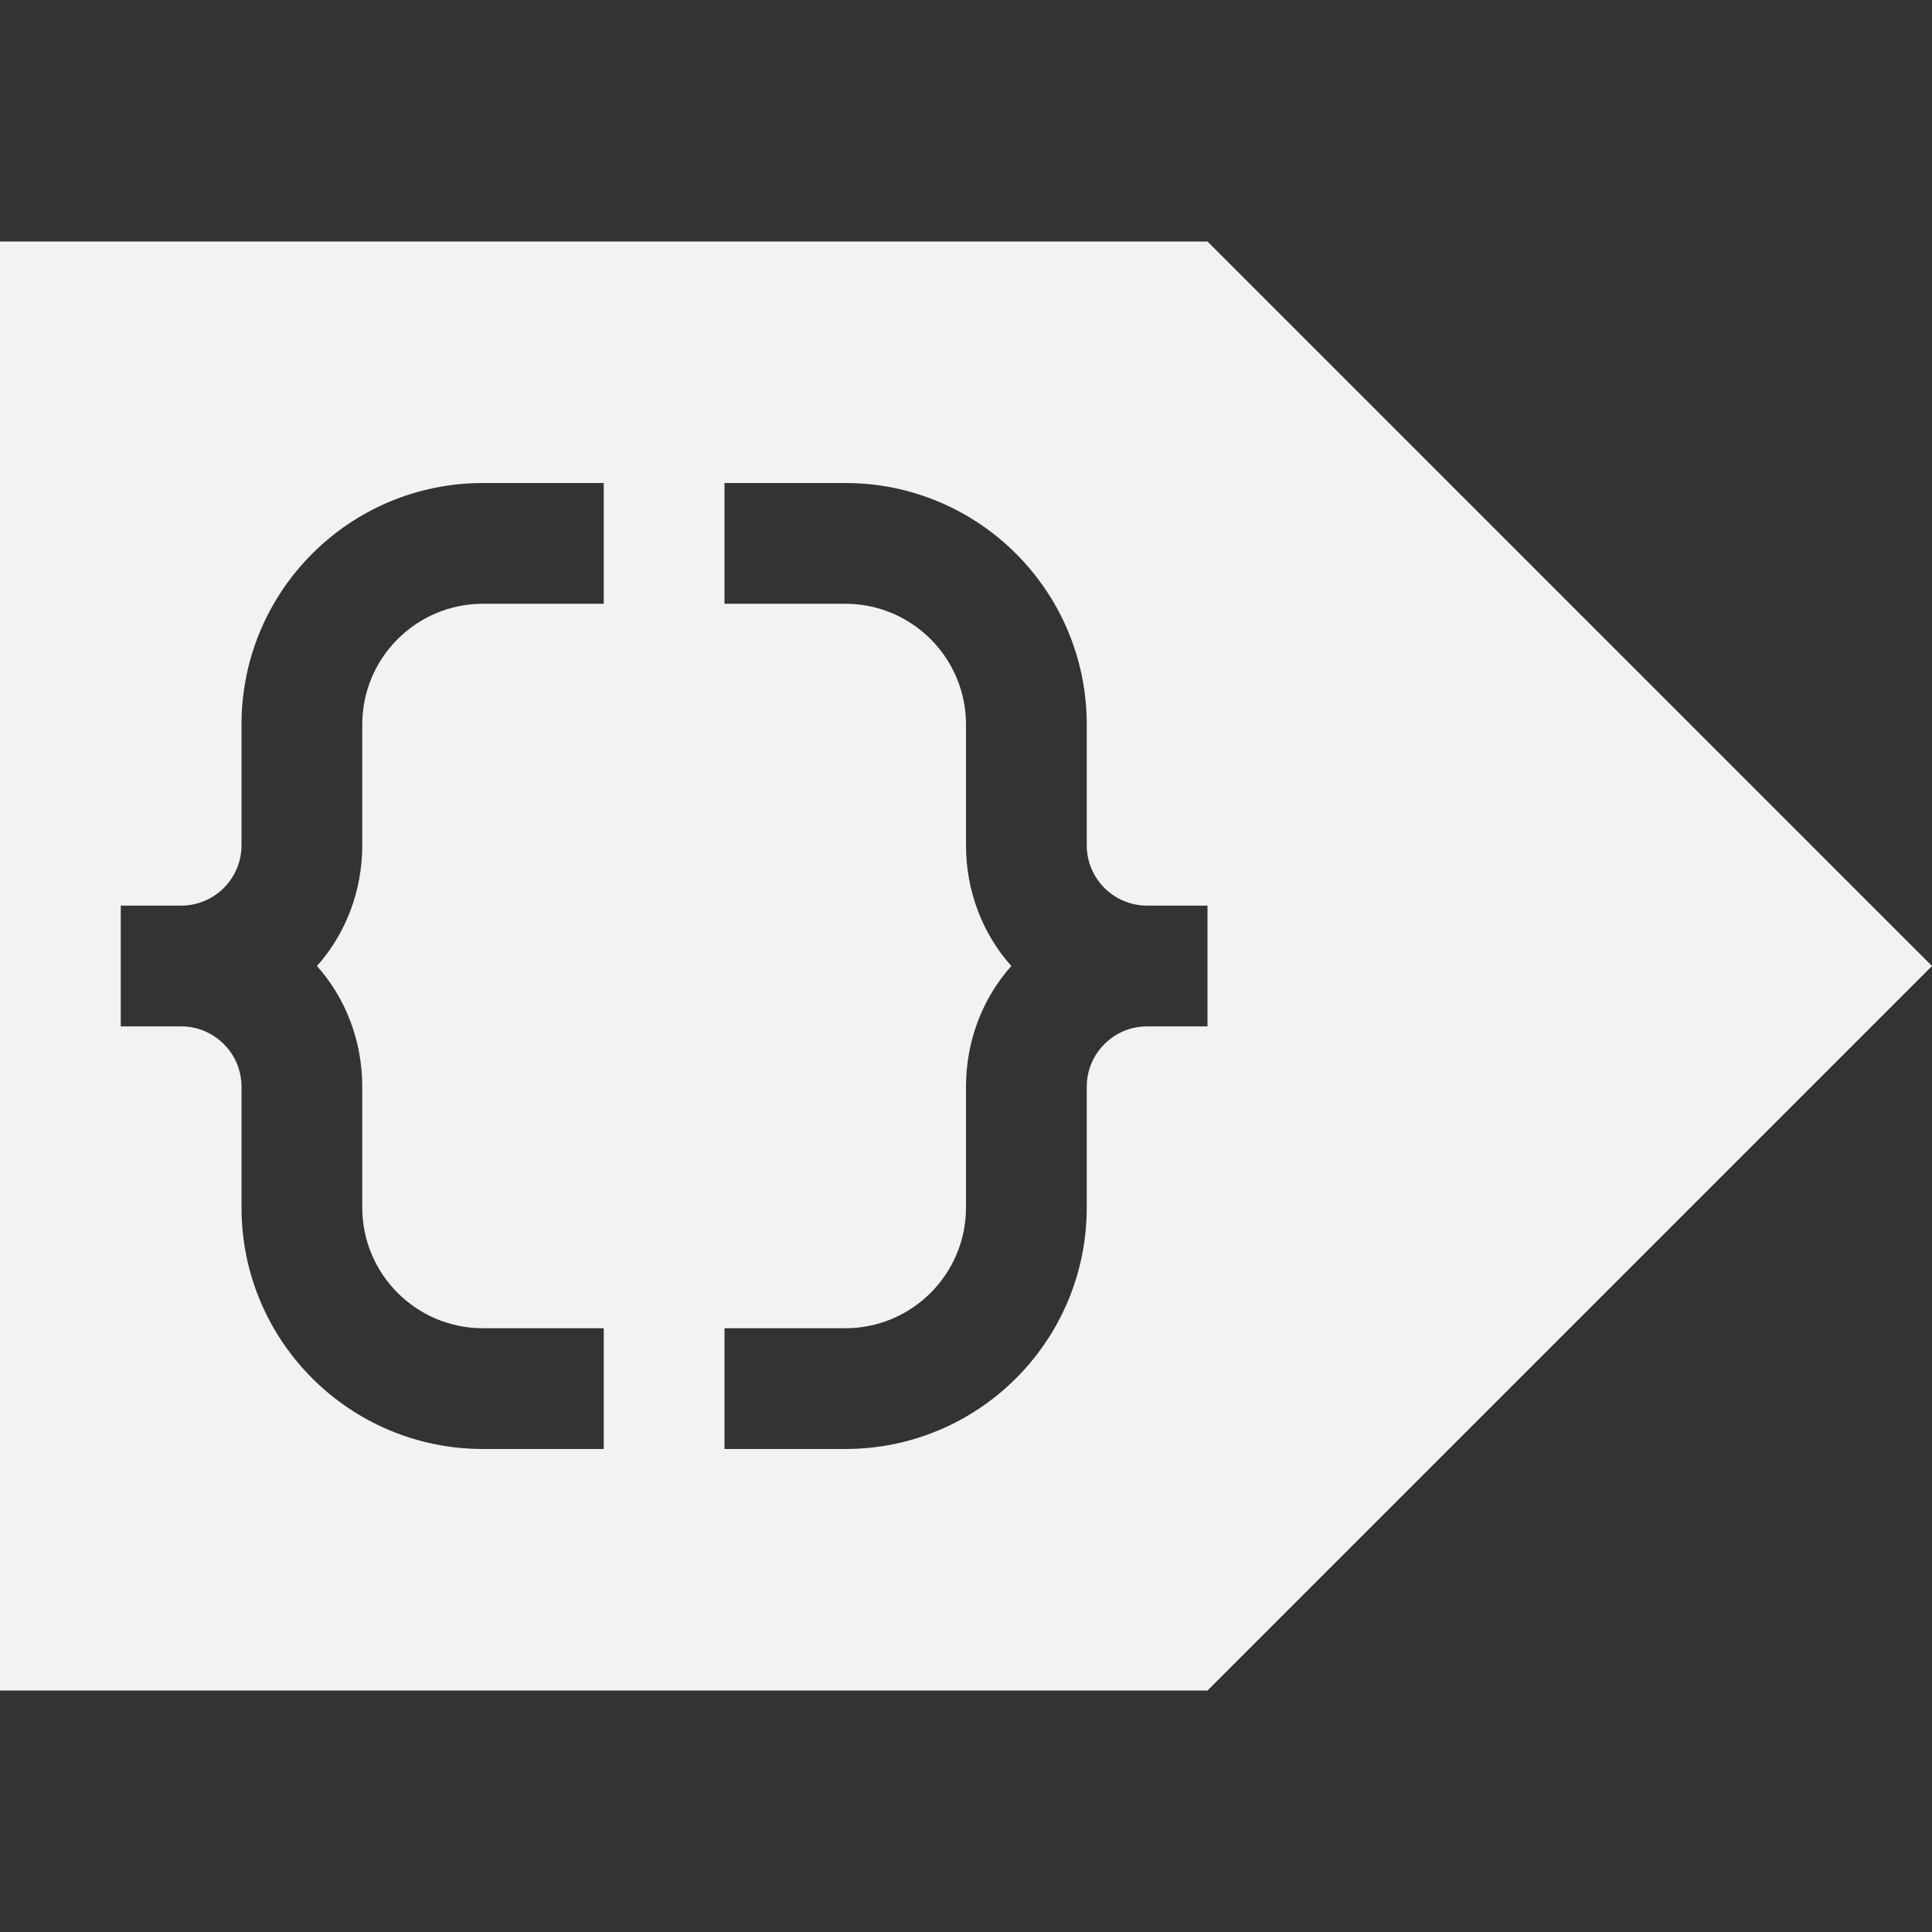 <?xml version="1.0" encoding="UTF-8" standalone="no"?>
<!-- Created with Inkscape (http://www.inkscape.org/) -->

<svg
   xmlns:dc="http://purl.org/dc/elements/1.1/"
   xmlns:cc="http://creativecommons.org/ns#"
   xmlns:rdf="http://www.w3.org/1999/02/22-rdf-syntax-ns#"
   xmlns:svg="http://www.w3.org/2000/svg"
   xmlns="http://www.w3.org/2000/svg"
   xmlns:sodipodi="http://sodipodi.sourceforge.net/DTD/sodipodi-0.dtd"
   xmlns:inkscape="http://www.inkscape.org/namespaces/inkscape"
   width="16"
   height="16"
   id="svg3754"
   version="1.1"
   inkscape:version="0.91 r13725"
   sodipodi:docname="go-next-context.svg">
  <rect width="100%" height="100%" fill="#333333" stroke="none"/>
  <defs
     id="defs3756">
    <linearGradient
       id="linearGradient3257">
      <stop
         id="stop3259"
         style="stop-color:#a50000;stop-opacity:1"
         offset="0" />
      <stop
         id="stop3261"
         style="stop-color:#e73800;stop-opacity:1"
         offset="1" />
    </linearGradient>
  </defs>
  <sodipodi:namedview
     id="base"
     pagecolor="#ffffff"
     bordercolor="#666666"
     borderopacity="1.0"
     inkscape:pageopacity="0.0"
     inkscape:pageshadow="2"
     inkscape:zoom="46.13872"
     inkscape:cx="11.247297"
     inkscape:cy="6.3179033"
     inkscape:document-units="px"
     inkscape:current-layer="layer1"
     showgrid="true"
     fit-margin-top="0"
     fit-margin-left="0"
     fit-margin-right="0"
     fit-margin-bottom="0"
     inkscape:window-width="1757"
     inkscape:window-height="1017"
     inkscape:window-x="155"
     inkscape:window-y="0"
     inkscape:window-maximized="0"
     inkscape:showpageshadow="false"
     inkscape:snap-bbox="true"
     inkscape:object-nodes="true">
    <inkscape:grid
       type="xygrid"
       id="grid4150" />
    <sodipodi:guide
       position="2,14"
       orientation="12,0"
       id="guide4129" />
    <sodipodi:guide
       position="2,2"
       orientation="0,12"
       id="guide4131" />
    <sodipodi:guide
       position="14,2"
       orientation="-12,0"
       id="guide4133" />
    <sodipodi:guide
       position="14,14"
       orientation="0,-12"
       id="guide4135" />
    <sodipodi:guide
       position="14,8"
       orientation="0,-14"
       id="guide4161" />
    <sodipodi:guide
       position="7,11"
       orientation="6,0"
       id="guide4191" />
    <sodipodi:guide
       position="7,5"
       orientation="0,6"
       id="guide4193" />
    <sodipodi:guide
       position="13,5"
       orientation="-6,0"
       id="guide4195" />
    <sodipodi:guide
       position="13,11"
       orientation="0,-6"
       id="guide4197" />
    <sodipodi:guide
       position="1.414,8"
       orientation="0.707,-0.707"
       id="guide4205" />
    <sodipodi:guide
       position="0.707,7.293"
       orientation="5.293,5.293"
       id="guide4207" />
    <sodipodi:guide
       position="6,2"
       orientation="-0.707,0.707"
       id="guide4209" />
    <sodipodi:guide
       position="6.707,2.707"
       orientation="-5.293,-5.293"
       id="guide4211" />
    <sodipodi:guide
       position="1.414,8"
       orientation="-0.707,-0.707"
       id="guide4213" />
    <sodipodi:guide
       position="0.707,8.707"
       orientation="-5.293,5.293"
       id="guide4215" />
    <sodipodi:guide
       position="6,14"
       orientation="0.707,0.707"
       id="guide4217" />
    <sodipodi:guide
       position="6.707,13.293"
       orientation="5.293,-5.293"
       id="guide4219" />
    <sodipodi:guide
       position="6,3"
       orientation="1,0"
       id="guide4223" />
    <sodipodi:guide
       position="6,2"
       orientation="0,9"
       id="guide4225" />
    <sodipodi:guide
       position="15,2"
       orientation="-1,0"
       id="guide4227" />
    <sodipodi:guide
       position="15,3"
       orientation="0,-9"
       id="guide4229" />
    <sodipodi:guide
       position="6,14"
       orientation="1,0"
       id="guide4233" />
    <sodipodi:guide
       position="6,13"
       orientation="0,9"
       id="guide4235" />
    <sodipodi:guide
       position="15,13"
       orientation="-1,0"
       id="guide4237" />
    <sodipodi:guide
       position="15,14"
       orientation="0,-9"
       id="guide4239" />
  </sodipodi:namedview>
  <g
     inkscape:label="Capa 1"
     inkscape:groupmode="layer"
     id="layer1"
     transform="translate(-768.571,-682.076)">
    <path
       style="opacity:1;fill:#f2f2f2;fill-opacity:1;stroke:none"
       d="m 778.571,684.076 5.293,5.293 0.707,0.707 -0.707,0.707 -5.293,5.293 -9,0 -1,0 0,-12 1,0 9,0 z m -3,2 -1,0 0,1 1,0 c 0.552,0 1,0.448 1,1 l 0,1 c 0,0.383 0.139,0.735 0.375,1 -0.236,0.265 -0.375,0.618 -0.375,1 l 0,1 c 0,0.552 -0.448,1 -1,1 l -1,0 0,1 1,0 c 1.105,0 2,-0.895 2,-2 l 0,-1 c 0,-0.276 0.224,-0.5 0.5,-0.5 l 0.5,0 0,-1 -0.5,0 c -0.276,0 -0.5,-0.224 -0.5,-0.5 l 0,-1 c 0,-1.105 -0.895,-2 -2,-2 z m -2,0 -1,0 c -1.105,0 -2,0.895 -2,2 l 0,1 c 0,0.276 -0.224,0.5 -0.5,0.5 l -0.5,0 0,1 0.5,0 c 0.276,0 0.5,0.224 0.5,0.5 l 0,1 c 0,1.105 0.895,2 2,2 l 1,0 0,-1 -1,0 c -0.552,0 -1,-0.448 -1,-1 l 0,-1 c 0,-0.383 -0.139,-0.735 -0.375,-1 0.236,-0.265 0.375,-0.617 0.375,-1 l 0,-1 c 0,-0.552 0.448,-1 1,-1 l 1,0 0,-1 z"
       id="rect4137"
       inkscape:connector-curvature="0" />
  </g>
</svg>
